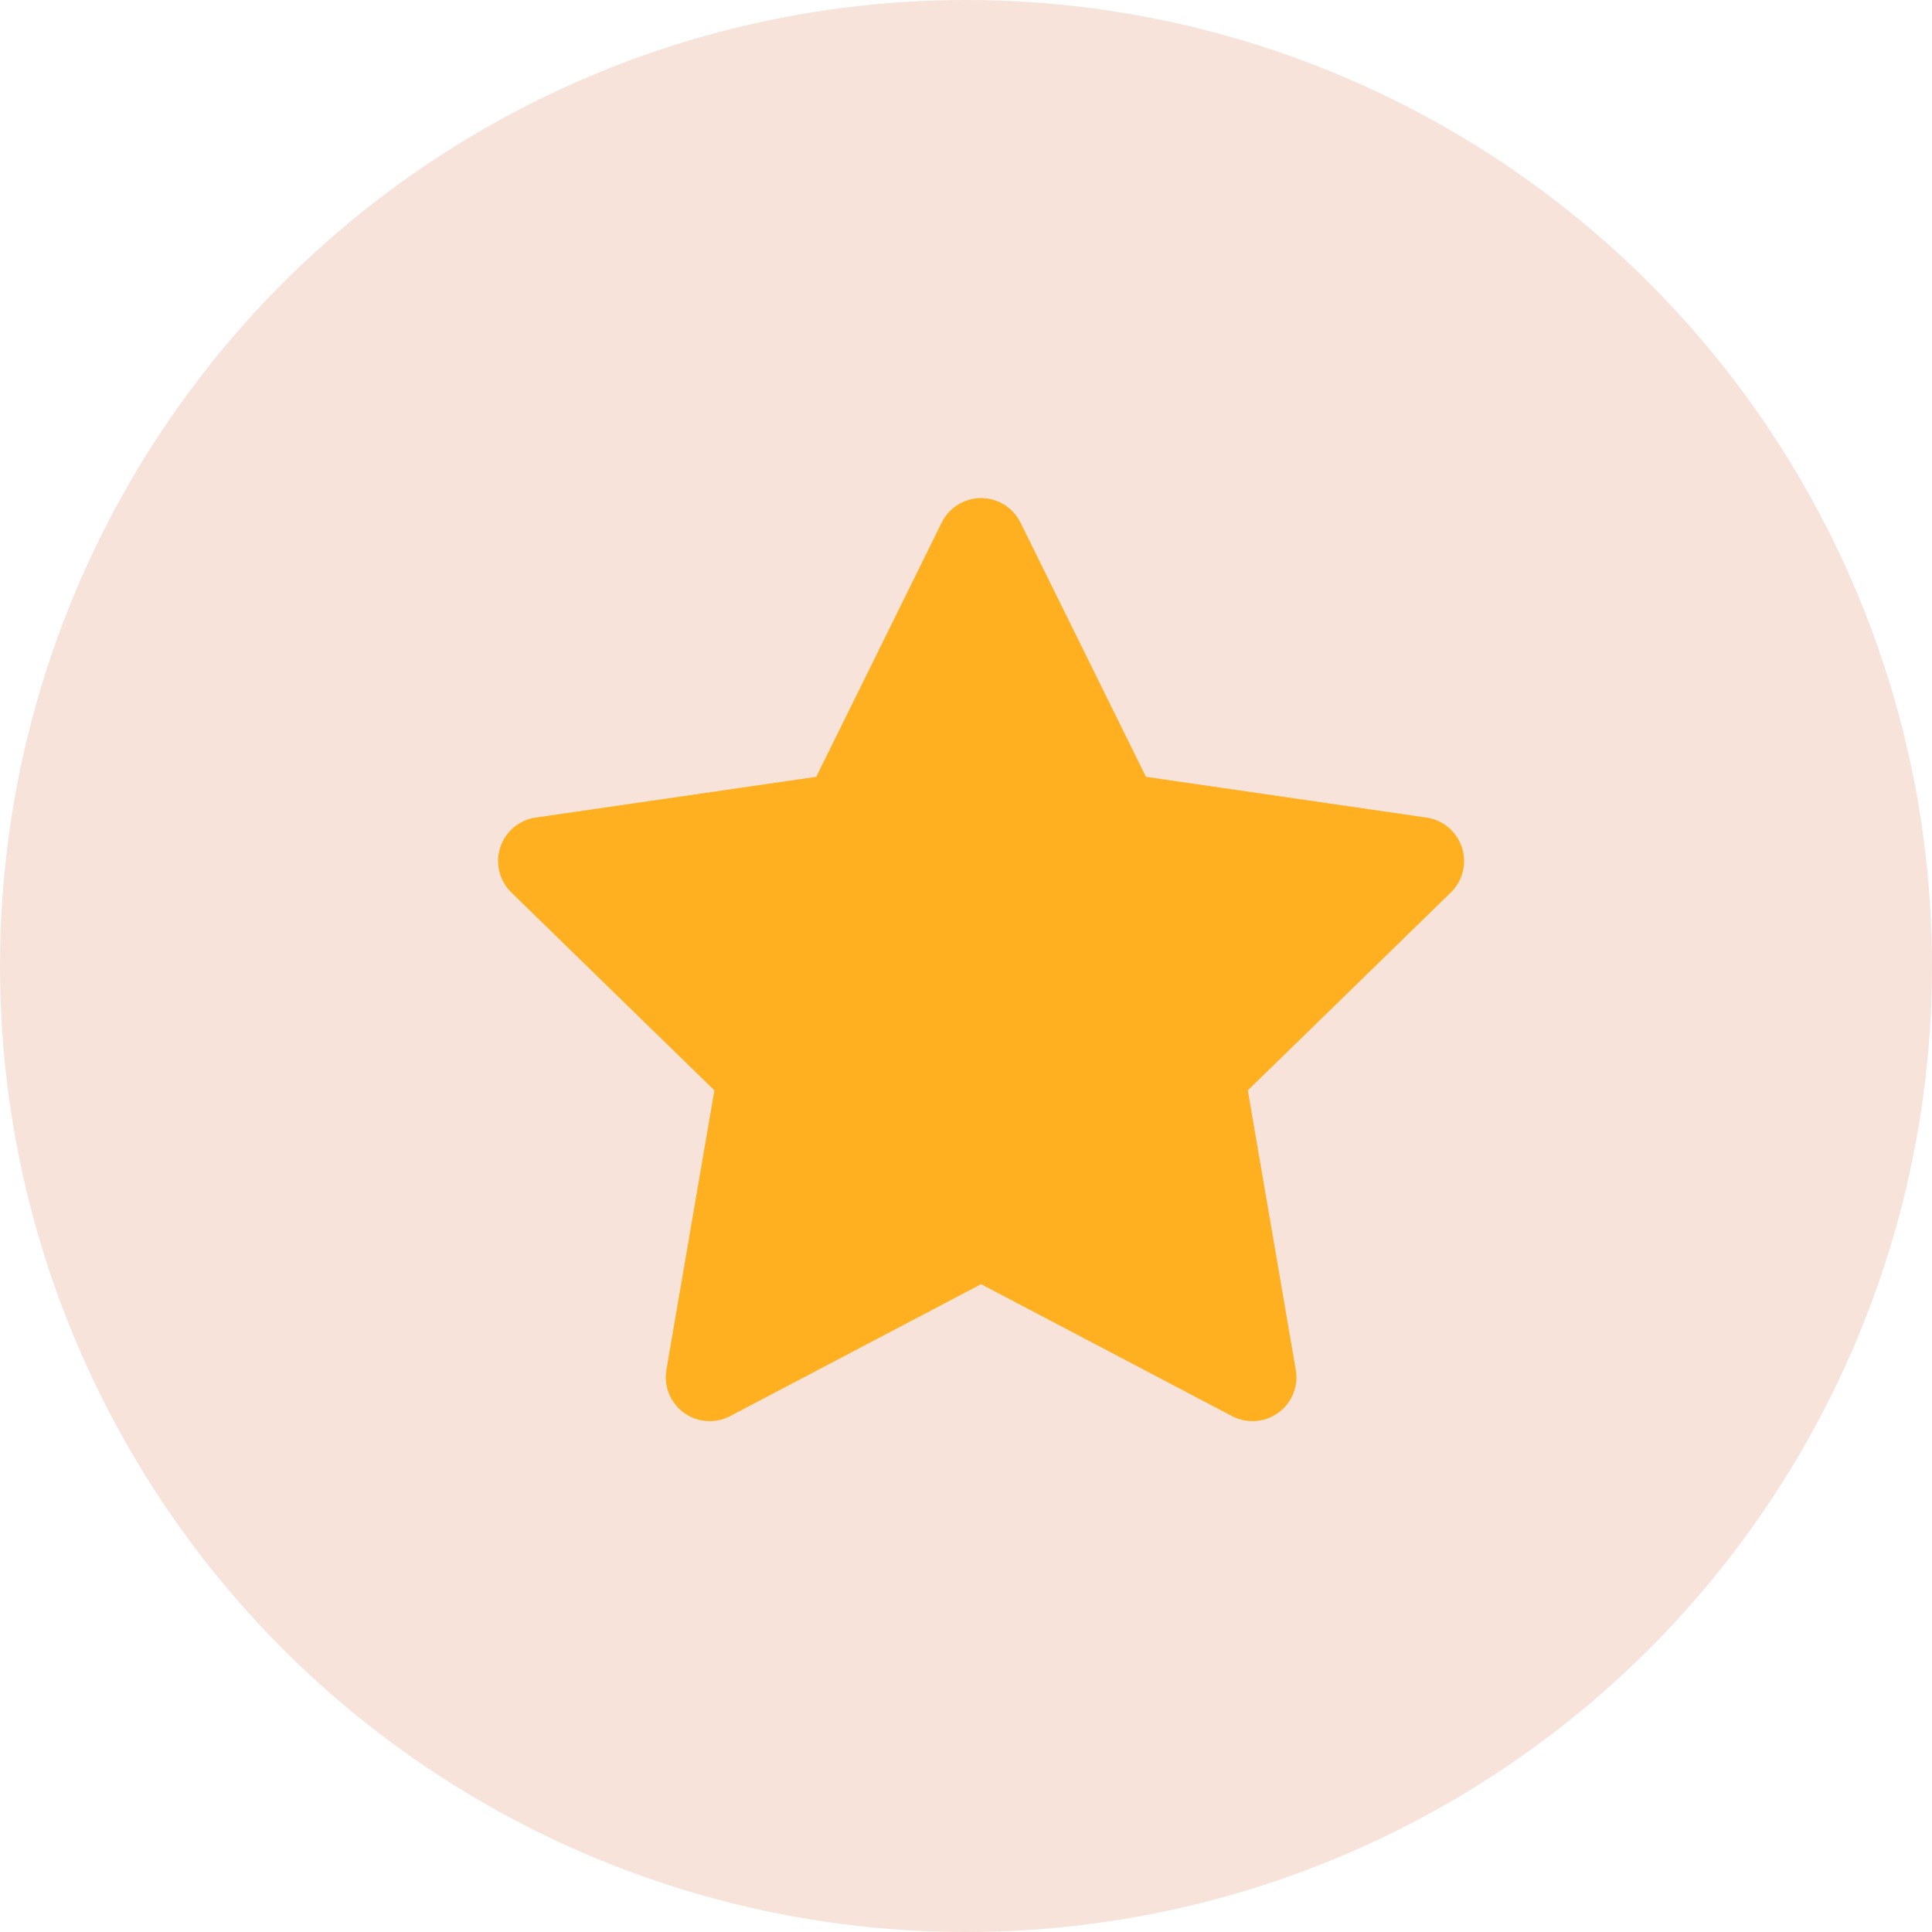 <svg width="128" height="128" viewBox="0 0 128 128" fill="none" xmlns="http://www.w3.org/2000/svg">
<circle cx="64" cy="64" r="64" fill="#F8E3DA"/>
<path d="M96.858 56.147C96.515 55.093 95.605 54.326 94.509 54.167L75.922 51.466L67.609 34.622C67.119 33.629 66.107 33 65 33C63.892 33 62.881 33.629 62.391 34.622L54.079 51.466L35.491 54.166C34.395 54.326 33.485 55.093 33.142 56.147C32.8 57.2 33.086 58.356 33.879 59.13L47.329 72.239L44.152 90.753C43.965 91.844 44.414 92.948 45.31 93.599C45.817 93.967 46.417 94.154 47.02 94.154C47.483 94.154 47.948 94.044 48.374 93.82L65 85.08L81.625 93.82C82.054 94.045 82.523 94.153 82.987 94.154C84.592 94.152 85.893 92.85 85.893 91.245C85.893 91.021 85.868 90.803 85.82 90.594L82.671 72.239L96.121 59.13C96.914 58.356 97.2 57.2 96.858 56.147Z" fill="#FFB020"/>
</svg>
